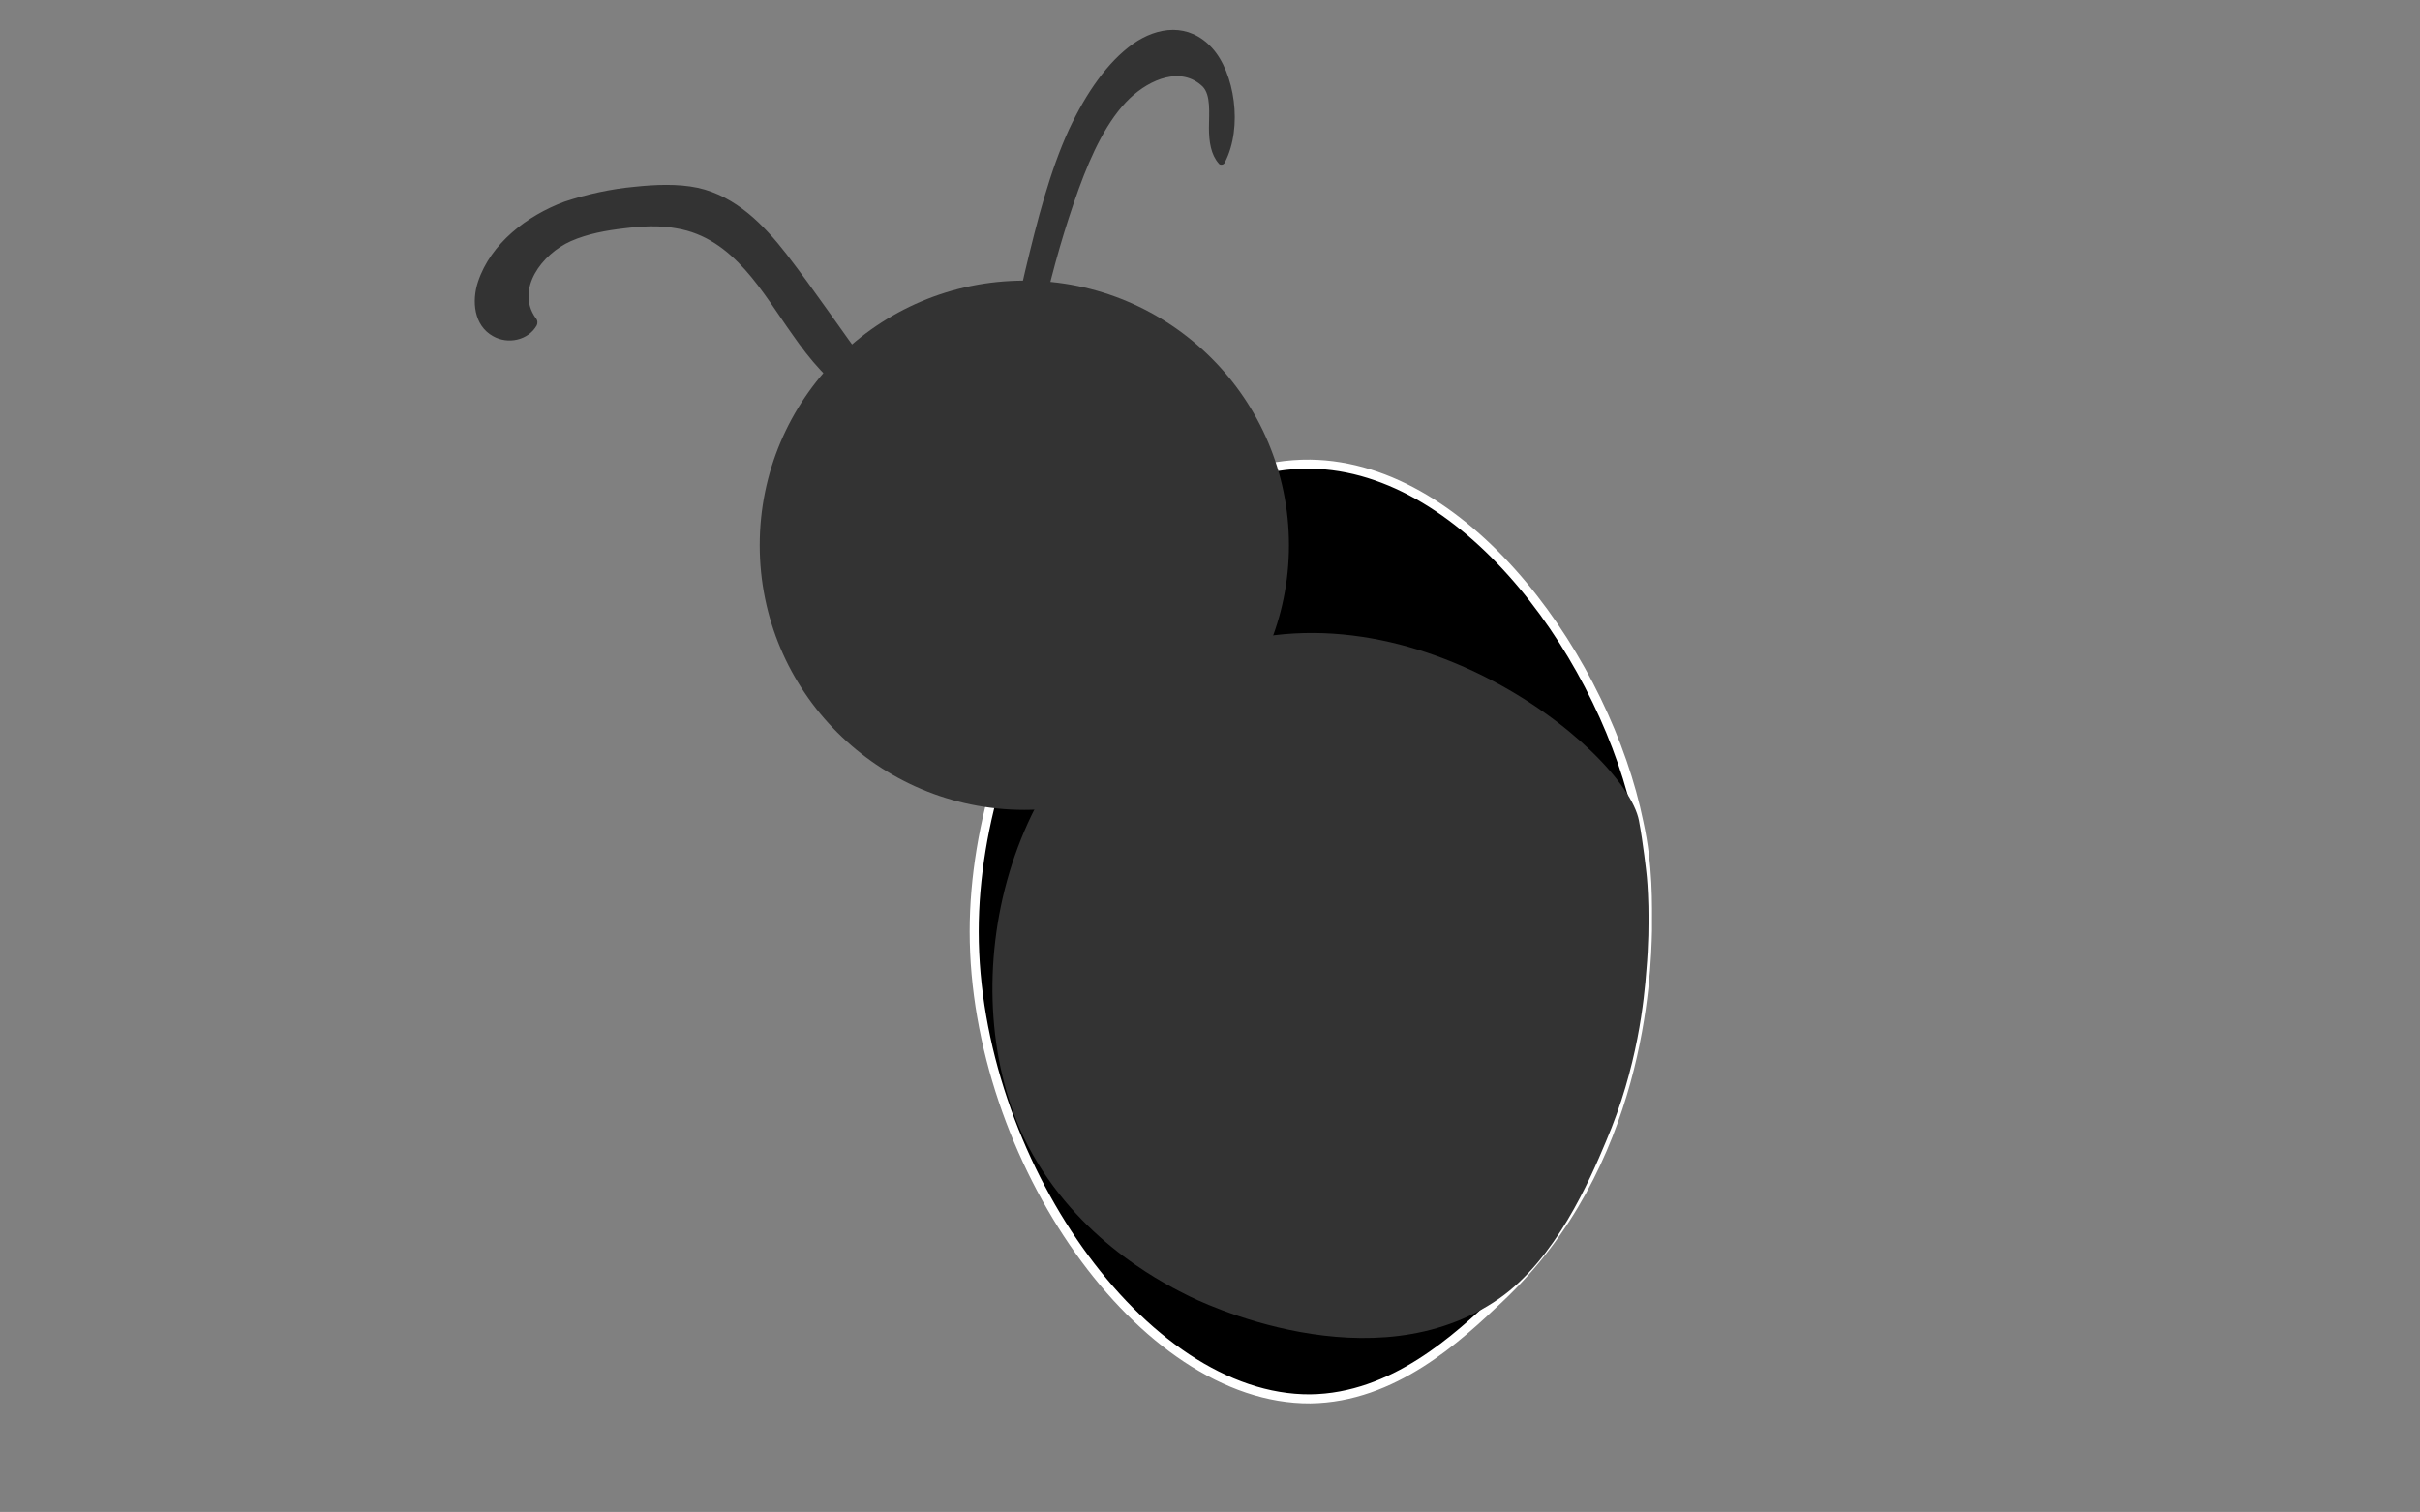 <?xml version="1.0" encoding="utf-8"?>
<!-- Generator: Adobe Illustrator 24.0.3, SVG Export Plug-In . SVG Version: 6.00 Build 0)  -->
<svg version="1.1" id="Layer_1" xmlns="http://www.w3.org/2000/svg" xmlns:xlink="http://www.w3.org/1999/xlink" x="0px" y="0px"
	 viewBox="0 0 226.8 141.7" style="enable-background:new 0 0 226.8 141.7;" xml:space="preserve">
<rect x="0" y="0" width="226.8" height="141.7" fill="#808080" stroke="none"/>
<style type="text/css">
	.st0{fill:#333333;}
	.st1{stroke:#FFFFFF;stroke-width:0.848;stroke-miterlimit:10;}
	.st2{fill:#FFFFFF;stroke:#FFFFFF;stroke-width:0.848;stroke-miterlimit:10;}
</style>
<ellipse class="st0" cx="267.3" cy="-39.3" rx="45.9" ry="33.3"/>
<g>
	<path class="st0" d="M142.7-55.4c-0.1,2.7-0.1,5.4-0.2,8.1c0,0.4,0,0.8-0.2,1.1c-0.2,0.3-0.6,0.4-1,0.6c-1.6,0.5-3.2,1-4.8,1.5
		c-0.6,0.2-1.2,0.4-1.6,0.9c-0.4,0.5-0.4,1.3,0.1,1.6c0.2,0.1,0.4,0.2,0.7,0.2c2.4,0.3,4.8,0.7,7.2,1c0.5,0.1,0.9,0.1,1.4-0.1
		c0.7-0.3,1-1.1,1.3-1.8c1.7-5.5,2.2-11.4,1.3-17.1"/>
	<g>
		<path class="st0" d="M141.6-55.4c-0.1,1.9-0.1,3.8-0.1,5.7c0,0.4,0,0.9,0,1.3c0,0.3,0.1,1.1,0,1.4c-0.1,0.3-0.6,0.3-0.9,0.4
			c-0.5,0.2-1,0.3-1.5,0.5c-1.4,0.4-3.2,0.7-4.4,1.7c-1,0.8-1.4,2.5-0.4,3.4c0.5,0.5,1.2,0.6,1.9,0.7c1,0.1,1.9,0.3,2.9,0.4
			c0.9,0.1,1.8,0.2,2.7,0.4c0.8,0.1,1.6,0.3,2.5,0.2c1.5-0.3,2.2-1.7,2.6-3c0.5-1.7,0.9-3.4,1.2-5.2c0.6-4.1,0.6-8.2,0-12.2
			c-0.2-1.4-2.4-0.8-2.2,0.6c0.4,3,0.5,6,0.2,9.1c-0.2,1.6-0.4,3.1-0.7,4.6c-0.2,0.7-0.3,1.4-0.5,2.1c-0.1,0.5-0.3,1.5-0.7,1.8
			c-0.4,0.3-1.2,0.1-1.7,0c-0.8-0.1-1.6-0.2-2.3-0.3s-1.6-0.2-2.3-0.3c-0.4-0.1-0.7-0.1-1.1-0.2c-0.3,0-0.7-0.2-0.8,0.1
			c0-0.4,0.8-0.5,1.1-0.6c0.8-0.3,1.6-0.5,2.4-0.8c1.2-0.4,2.8-0.6,3.8-1.5c1.1-1.1,0.7-3.2,0.7-4.5c0.1-1.8,0.1-3.7,0.1-5.5
			C143.9-56.9,141.6-56.9,141.6-55.4L141.6-55.4z"/>
	</g>
</g>
<g>
	<path class="st0" d="M191.6-28.1c-0.9,5.7-2,11.4-3.3,17.1c-0.1,0.3-0.1,0.6-0.4,0.8c-0.3,0.2-0.7,0.3-1,0.3
		c-1.5,0.1-3,0.2-4.5,0.3c-0.3,0-0.7,0-1-0.1c-0.7-0.4-0.4-1.6,0.2-2.1c0.6-0.5,1.5-0.8,2-1.5c0.3-0.4,0.5-1,0.6-1.5
		c1.1-5,2.3-10.1,3.4-15.1"/>
	<g>
		<path class="st0" d="M190.5-28.4c-0.6,3.9-1.3,7.8-2.1,11.7c-0.2,1-0.4,2.1-0.7,3.1c-0.1,0.4-0.2,0.8-0.3,1.2
			c-0.1,0.3-0.1,1.3-0.4,1.4c-0.1,0.1-0.8,0.1-1,0.1c-0.4,0-0.9,0.1-1.3,0.1c-0.4,0-0.9,0.1-1.3,0.1c-0.2,0-1.3,0.2-1.4,0.1
			c0.2,0.2,0,0.1,0.2-0.2c0.2-0.2,0.4-0.3,0.6-0.4c0.6-0.4,1.3-0.8,1.7-1.4c0.4-0.7,0.6-1.4,0.8-2.2c0.2-1,0.5-2.1,0.7-3.1
			c0.9-3.9,1.8-7.7,2.6-11.6c0.3-1.4-1.8-2-2.2-0.6c-0.8,3.5-1.6,7.1-2.4,10.6c-0.2,0.9-0.4,1.8-0.6,2.7c-0.2,0.8-0.3,1.8-0.6,2.6
			c-0.3,0.6-0.9,0.8-1.4,1.2c-0.6,0.4-1,0.8-1.3,1.4c-0.5,1-0.4,2.4,0.7,3c0.7,0.4,1.5,0.3,2.3,0.2c0.9-0.1,1.8-0.1,2.6-0.2
			c1.5-0.1,2.9-0.1,3.5-1.7c0.5-1.6,0.8-3.4,1.2-5.1c0.9-4.1,1.6-8.2,2.2-12.3C192.9-29.2,190.7-29.8,190.5-28.4L190.5-28.4z"/>
	</g>
</g>
<g>
	<path class="st0" d="M204.1-21.9c0,3.1,0,6.2,0,9.2c0,0.3,0,0.7-0.2,0.9c-0.2,0.3-0.5,0.5-0.9,0.6c-1.3,0.6-2.7,0.9-4.1,1.2
		c-0.8,0.1-1.7,0.2-2.4,0.6s-1.1,1.4-0.7,2.1c0.5,0.7,1.4,0.7,2.2,0.6c3.4-0.3,6.7-0.7,10.1-1.1c0.8-4.1,0.8-8.4-0.1-12.5"/>
	<g>
		<path class="st0" d="M203-21.9c0,2.5,0,5,0,7.4c0,0.6,0,1.2,0,1.8c0,0.2,0,0.3-0.1,0.4c-0.1,0.2-0.6,0.3-0.8,0.3
			c-1.1,0.4-2.3,0.7-3.4,0.9c-1,0.2-2.1,0.3-2.9,1c-0.8,0.6-1.3,1.7-1.1,2.7c0.5,2.4,3.4,1.9,5.1,1.7c2.8-0.3,5.6-0.6,8.4-0.9
			c0.5-0.1,1-0.3,1.1-0.8c0.9-4.3,0.8-8.8-0.1-13.1c-0.3-1.4-2.4-0.8-2.1,0.6c0.8,3.9,0.8,8,0.1,11.9c0.4-0.3,0.7-0.6,1.1-0.8
			c-2.9,0.3-5.7,0.6-8.6,0.9c-0.3,0-2.7,0.5-2.8,0c-0.2-0.9,2.4-1,2.8-1.1c1.4-0.2,2.7-0.6,4-1.2c1.3-0.6,1.6-1.6,1.6-3
			c0-2.9,0-5.9,0-8.8C205.2-23.3,203-23.3,203-21.9L203-21.9z"/>
	</g>
</g>
<g>
	<path class="st0" d="M245.5-12c-0.5,1.2-1,2.4-1.9,3.4s-2.1,1.7-3.5,1.6c-1.1-0.1-2.6-0.7-3.2,0.2c-0.2,0.3-0.2,0.6-0.3,0.9
		c-0.2,1-0.3,2-0.4,3c0,0.2-0.1,0.5,0.1,0.7c0.1,0.2,0.4,0.2,0.7,0.2c2.1,0.2,4.1,0.5,6.1,0.7c0.7,0.1,1.5,0.1,2.1-0.2
		c0.5-0.3,0.8-0.8,1.1-1.4c1-1.9,1.8-4,2.4-6.1"/>
	<g>
		<path class="st0" d="M244.5-12.6c-0.8,1.8-1.9,4.6-4.2,4.5c-1,0-2-0.5-3-0.2c-1.3,0.3-1.7,1.4-1.9,2.6c-0.1,0.6-0.2,1.2-0.3,1.8
			c-0.1,0.7-0.3,1.4,0,2.1c0.6,1.2,2.5,1.1,3.7,1.2c1.4,0.1,2.7,0.3,4.1,0.5c1.2,0.1,2.4,0.1,3.3-0.8s1.5-2.3,1.9-3.5
			c0.6-1.4,1.1-2.8,1.4-4.2c0.4-1.4-1.8-2-2.1-0.6c-0.5,2.1-1.3,4.1-2.3,6c-0.2,0.3-0.3,0.6-0.6,0.8c-0.3,0.2-0.8,0.1-1.1,0.1
			c-1.2-0.1-2.3-0.3-3.5-0.4c-0.6-0.1-1.1-0.1-1.7-0.2c-0.3,0-0.6-0.1-0.9-0.1c-0.1,0-0.4-0.1-0.4,0c0.1,0.1,0.1,0.2,0.2,0.3
			c0,0,0-0.1,0-0.1c0.1-0.1,0.1-0.6,0.1-0.8c0-0.3,0.1-0.5,0.1-0.8c0.1-0.5,0.1-1.2,0.3-1.6c0.1-0.1,0-0.1,0-0.1
			c0.1-0.1,0.3,0,0.4,0c0.4,0,0.8,0.1,1.1,0.2c1,0.2,1.9,0.1,2.8-0.2c2.3-0.9,3.4-3.1,4.3-5.3c0.2-0.6,0.2-1.2-0.4-1.5
			C245.6-13.2,244.8-13.1,244.5-12.6L244.5-12.6z"/>
	</g>
</g>
<g>
	<path class="st0" d="M268.7-6.5c-0.1,1.5-0.2,3-0.4,4.5c0,0.2,0,0.4-0.1,0.6C268-1.1,267.6-1,267.3-1c-2.2,0.4-4.5,0.7-6.7,1
		c-1,0.1-2,0.4-2.7,1.1c-0.7,0.7-0.6,2.2,0.4,2.5c0.3,0.1,0.6,0,0.9,0c4-0.5,8.1-0.9,12.1-1.4c0.3,0,0.7-0.1,1-0.3
		c0.7-0.4,0.6-1.4,0.5-2.2c-0.4-2.5-0.7-5.1-1.1-7.6"/>
	<g>
		<path class="st0" d="M267.6-6.5c-0.1,0.8-0.1,1.7-0.2,2.6c0,0.4-0.1,0.8-0.1,1.1c0,0.2-0.1,0.4-0.1,0.6c-0.1,0.3-0.1,0.4,0.1,0.2
			c0.1-0.1,0.1-0.1-0.1,0c-0.7,0-1.5,0.2-2.2,0.4c-0.9,0.1-1.8,0.3-2.8,0.4c-2.3,0.4-6.3,0.7-5.8,4c0.2,1.3,1.2,2.1,2.5,2.1
			c1.7-0.1,3.4-0.4,5.1-0.6c1.7-0.2,3.4-0.4,5.1-0.6c1.3-0.1,3.2,0,4.2-1.1c1.1-1.3,0.5-3.3,0.3-4.8c-0.3-1.9-0.6-3.9-0.8-5.8
			c-0.1-0.6-0.8-0.9-1.4-0.8c-0.6,0.2-0.9,0.8-0.8,1.4c0.2,1.5,0.4,2.9,0.6,4.4c0.1,0.7,0.2,1.5,0.3,2.2c0.1,0.5,0.3,1.2,0.2,1.8
			c-0.1,0.4-0.4,0.3-0.8,0.4c-0.8,0.1-1.5,0.2-2.3,0.3c-1.4,0.2-2.9,0.3-4.3,0.5s-2.9,0.3-4.3,0.5c-0.3,0-0.6,0.1-0.9,0.1
			c-0.2,0-0.3,0-0.3,0.1c-0.1-0.2-0.1-0.5,0-0.6c0.5-0.8,2.2-0.8,3-0.9c1.5-0.2,3-0.5,4.5-0.7c1.4-0.2,3-0.3,3.3-1.9
			c0.2-1.6,0.3-3.3,0.4-4.9C269.9-7.9,267.7-7.9,267.6-6.5L267.6-6.5z"/>
	</g>
</g>
<g>
	<path class="st0" d="M218.2-23.1c1,2.9,2,5.9,3,8.9c0.1,0.4,0.2,0.8,0.1,1.1c-0.1,0.3-0.5,0.6-0.8,0.8c-0.9,0.5-1.8,1.1-2.7,1.6
		c-1,0.6-2.1,1.2-2.6,2.3c-0.5,1.1-0.2,2.6,0.9,3c2.6-3.2,7-3.9,10.8-5.3c0.3-0.1,0.7-0.3,0.8-0.6c0.3-0.5,0.1-1-0.2-1.5
		c-2.2-4.4-5.8-8.2-6.9-13"/>
	<g>
		<path class="st0" d="M217.1-22.9c0.8,2.2,1.5,4.5,2.3,6.7c0.2,0.6,0.4,1.2,0.6,1.7c0.2,0.5,0.3,0.7-0.1,1c-0.8,0.7-2.1,1.2-3,1.8
			c-1.4,0.8-2.8,1.9-3.1,3.5c-0.3,1.6,0.4,3.1,1.9,3.7c0.3,0.1,0.8,0,1.1-0.3c1.6-1.9,3.9-2.8,6.2-3.6c1.2-0.4,2.4-0.8,3.6-1.2
			c1.1-0.4,2.2-0.8,2.3-2.1c0.1-1.2-0.8-2.5-1.4-3.6c-0.7-1.2-1.4-2.3-2.2-3.4c-1.5-2.4-2.9-4.8-3.6-7.5c-0.3-1.4-2.5-0.8-2.1,0.6
			c0.6,2.5,1.8,4.8,3.1,6.9c0.6,1.1,1.3,2.1,2,3.1c0.4,0.6,0.7,1.2,1.1,1.7c0.3,0.5,0.8,1.1,0.9,1.6c0.1,0.3,0.2,0.1-0.1,0.3
			c-0.2,0.1-0.6,0.2-0.9,0.3c-0.5,0.2-1.1,0.4-1.6,0.5c-1.1,0.4-2.2,0.7-3.3,1.1c-2.1,0.8-4.1,1.9-5.6,3.6c0.4-0.1,0.7-0.2,1.1-0.3
			c-0.4-0.2-0.4-1-0.2-1.3c0.3-0.7,1.1-1.2,1.7-1.6c0.7-0.4,1.5-0.9,2.2-1.3c0.7-0.4,1.6-0.8,2.1-1.5c0.9-1.4-0.3-3.5-0.8-4.9
			c-0.7-2.1-1.4-4.1-2.1-6.2C218.8-24.8,216.6-24.2,217.1-22.9L217.1-22.9z"/>
	</g>
</g>
<g>
	<path class="st0" d="M81,36.8c-6.6-3.9-8.4-13.4-15.7-15.8c-2.1-0.7-4.5-0.6-6.7-0.4c-2.6,0.3-5.4,1-7.4,2.7
		c-2,1.8-2.9,4.9-1.3,6.9c-0.7,1.3-2.8,1.2-3.7,0.1c-0.9-1.1-0.8-2.7-0.3-4.1c1-2.6,3.2-4.6,5.7-5.9c2.5-1.3,5.3-1.8,8.2-2.2
		c2.1-0.2,4.3-0.3,6.3,0.3c3.8,1.1,6.3,4.4,8.5,7.5c2.1,3,4.3,5.9,6.4,8.9"/>
	<g>
		<path class="st0" d="M81.4,36.2c-5-3-7-8.8-11-12.8c-2.1-2.1-4.7-3.4-7.8-3.6c-3.5-0.2-7.6,0.3-10.7,2.1c-3,1.8-4.8,5.9-2.7,8.8
			c0-0.2-0.1-0.5-0.1-0.7c-0.3,0.5-1,0.5-1.5,0.4c-0.8-0.2-1.2-0.7-1.4-1.4c-0.4-1.5,0.4-3.2,1.3-4.5c2.1-2.8,5.5-4.4,8.9-5.1
			c3.3-0.7,7.1-1.2,10.2,0.1c2.8,1.2,4.7,3.6,6.4,5.9c2.4,3.3,4.8,6.6,7.2,9.9c0.6,0.8,1.8-0.1,1.2-0.9c-2.6-3.5-5-7.1-7.7-10.6
			c-2.1-2.7-4.7-5.4-8.3-6.2c-1.9-0.4-4-0.3-5.9-0.1c-2.2,0.2-4.5,0.7-6.6,1.4c-3.5,1.3-6.9,3.9-8.1,7.5c-0.6,1.8-0.4,4.1,1.4,5.1
			c1.4,0.8,3.3,0.4,4.1-1c0.1-0.2,0.1-0.5-0.1-0.7c-1.9-2.7,0.6-6,3.3-7.2c1.6-0.7,3.3-1,5-1.2c1.6-0.2,3.3-0.3,4.9,0
			c5.4,0.9,8.1,6.1,10.9,10c1.6,2.3,3.4,4.5,5.9,6C81.3,37.9,82.3,36.7,81.4,36.2L81.4,36.2z"/>
	</g>
</g>
<g>
	<path class="st0" d="M93.1,41c0.9-4.2,1.9-8.4,2.8-12.6c1.1-5.1,2.3-10.2,4.2-14.7s4.5-8.3,7.7-9.7c2-0.8,4.2-0.5,5.8,1.6
		c1.6,2.1,2.1,6.4,0.7,8.9c-1.3-1.2-0.1-4.7-1-6.6c-0.2-0.5-0.6-0.8-1-1c-2.5-1.6-5.4-0.3-7.6,2.3c-2.2,2.6-3.7,6.4-5,10.3
		c-2.4,7.2-4,15-4.8,23"/>
	<g>
		<path class="st0" d="M92.6,40.8c1.2-5.2,2.3-10.4,3.5-15.5c1.1-4.6,2.3-9.3,4.1-13.2c1.6-3.4,3.6-6.3,6-8c2.3-1.6,5.2-2,7.4,0.4
			c2.1,2.3,2.9,7.4,1.2,10.7c-0.1,0.3-0.5,0.3-0.6,0.1c-0.7-0.8-0.9-2-0.9-3.3c0-1.4,0.2-3.1-0.6-3.9c-2-1.9-4.9-0.7-6.8,1.1
			c-2.1,2-3.6,5.2-4.8,8.5c-1.3,3.6-2.4,7.4-3.3,11.4c-1,4.5-1.8,9.1-2.3,13.8c-0.1,1.1-1.1,0.6-1-0.5c0.9-8.8,2.8-17.6,5.6-25.3
			c1.2-3.4,2.8-6.7,4.8-8.9c2-2.2,4.6-3.3,6.9-2.3c1.2,0.5,2.2,1.4,2.4,3.4c0.1,0.8,0,1.7,0,2.5c0,0.7,0,1.6,0.4,2.1
			c-0.2,0-0.4,0.1-0.6,0.1c1.5-2.7,0.3-6.9-1.4-8.4c-2.1-1.9-4.8-1-6.8,0.8c-4.6,3.9-6.9,12.1-8.7,19.7c-1.2,5.1-2.3,10.3-3.4,15.4
			C93.4,42.3,92.4,41.8,92.6,40.8L92.6,40.8z"/>
	</g>
</g>
<path class="st1" d="M154.4,87.2c-0.1,4.2-0.6,22-13.9,34.5c-3.9,3.7-9.9,9.3-17.7,9.4c-15.8,0.1-31.5-22.6-31.5-43.8
	c0-20.1,14.3-44,31.5-43.8c15,0.2,27.8,18.8,30.8,33.6C154.5,81.2,154.4,84.7,154.4,87.2z"/>
<path class="st0" d="M153.6,76.9c0.4,2.1,0.7,4.9,0.7,4.9c0.1,0.8,0.4,4.5,0,9.1c-0.2,2.7-0.8,9.1-3.8,16.1c-1.5,3.6-4.7,11-10,14.7
	c-11.8,8.2-28.1,0.3-29.4-0.4c-2.6-1.3-10.8-5.6-15.2-14.8c-6.7-14.4-1.8-36.8,15.2-44.6C130.8,52.8,152.3,70.2,153.6,76.9z"/>
<circle class="st0" cx="96" cy="51.1" r="24.8"/>
<path class="st0" d="M141.9,103"/>
<path class="st0" d="M187.2,100.1"/>
<path class="st0" d="M178.1,72.5"/>
<path class="st0" d="M170,106.7"/>
<path class="st2" d="M199.6,81.8"/>
</svg>
